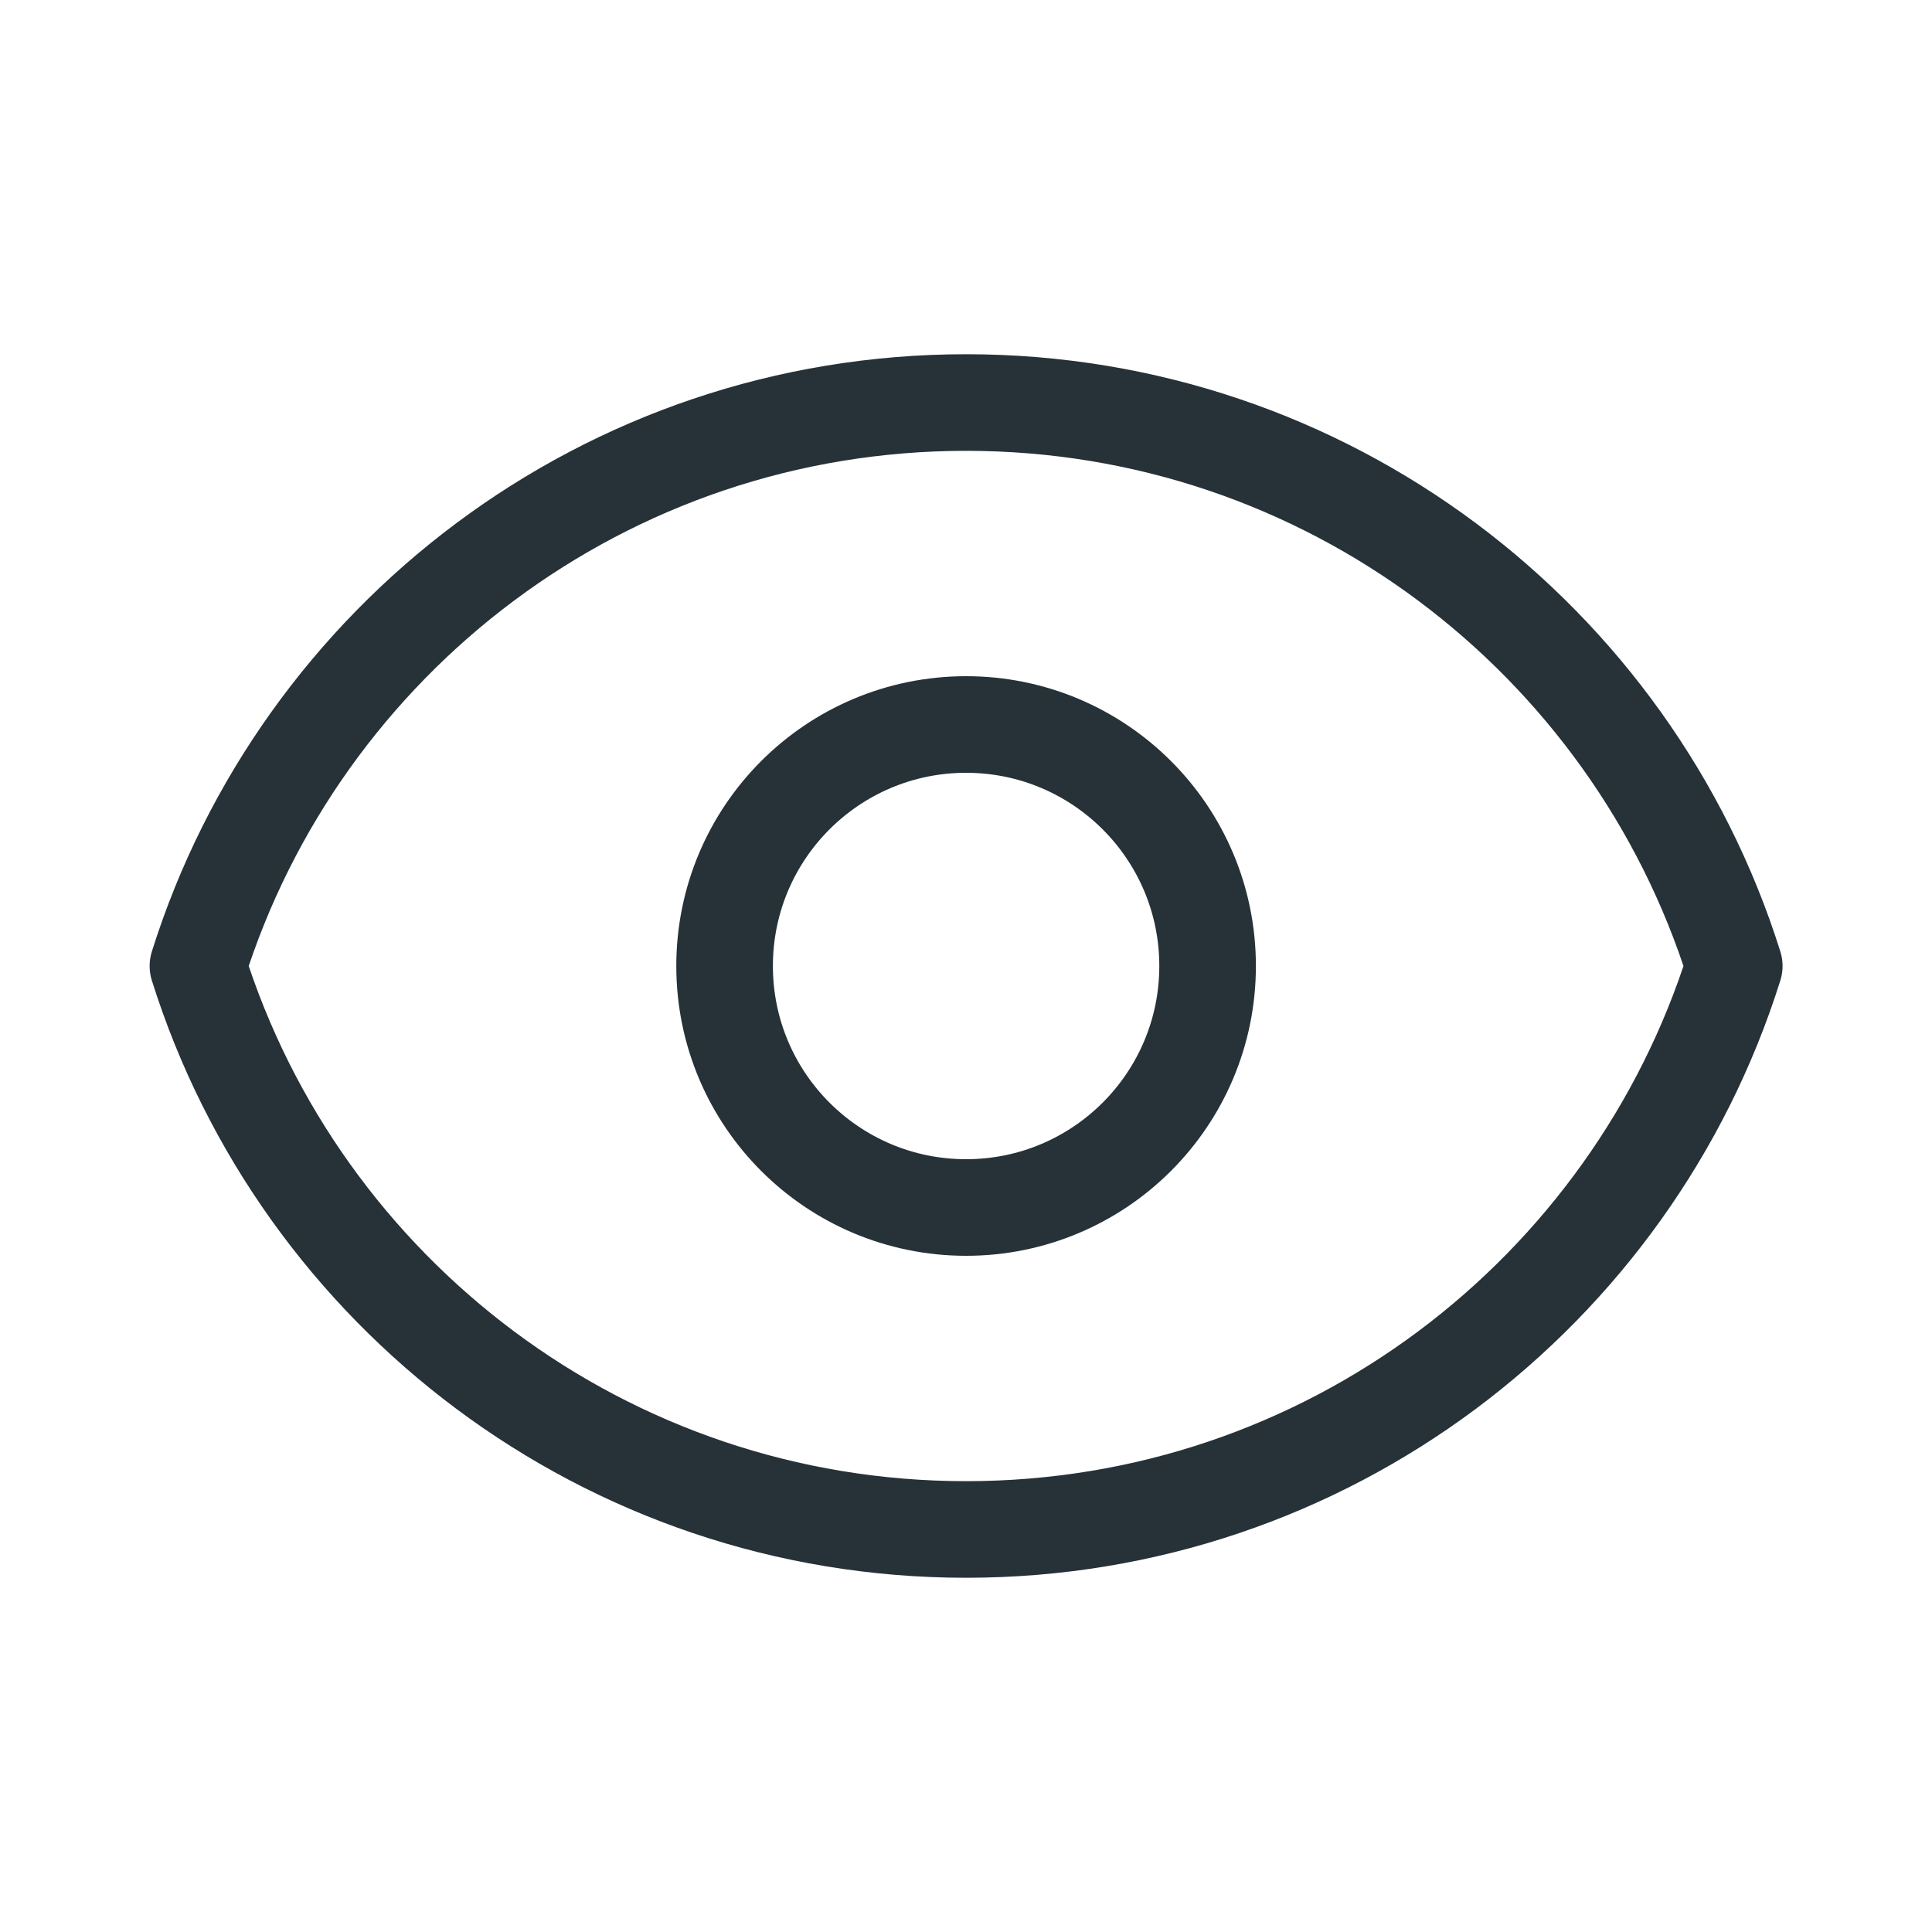 <svg width="20" height="20" viewBox="0 0 20 20" fill="none" xmlns="http://www.w3.org/2000/svg">
<path d="M12.501 10C12.501 11.381 11.381 12.5 10.001 12.5C8.62 12.5 7.501 11.381 7.501 10C7.501 8.619 8.62 7.5 10.001 7.5C11.381 7.5 12.501 8.619 12.501 10Z" stroke="#263238" stroke-linecap="round" stroke-linejoin="round"/>
<path d="M10.001 4.167C6.27 4.167 3.111 6.619 2.049 10C3.111 13.381 6.27 15.833 10.001 15.833C13.732 15.833 16.891 13.381 17.953 10C16.891 6.619 13.732 4.167 10.001 4.167Z" stroke="#263238" stroke-linecap="round" stroke-linejoin="round"/>
</svg>

